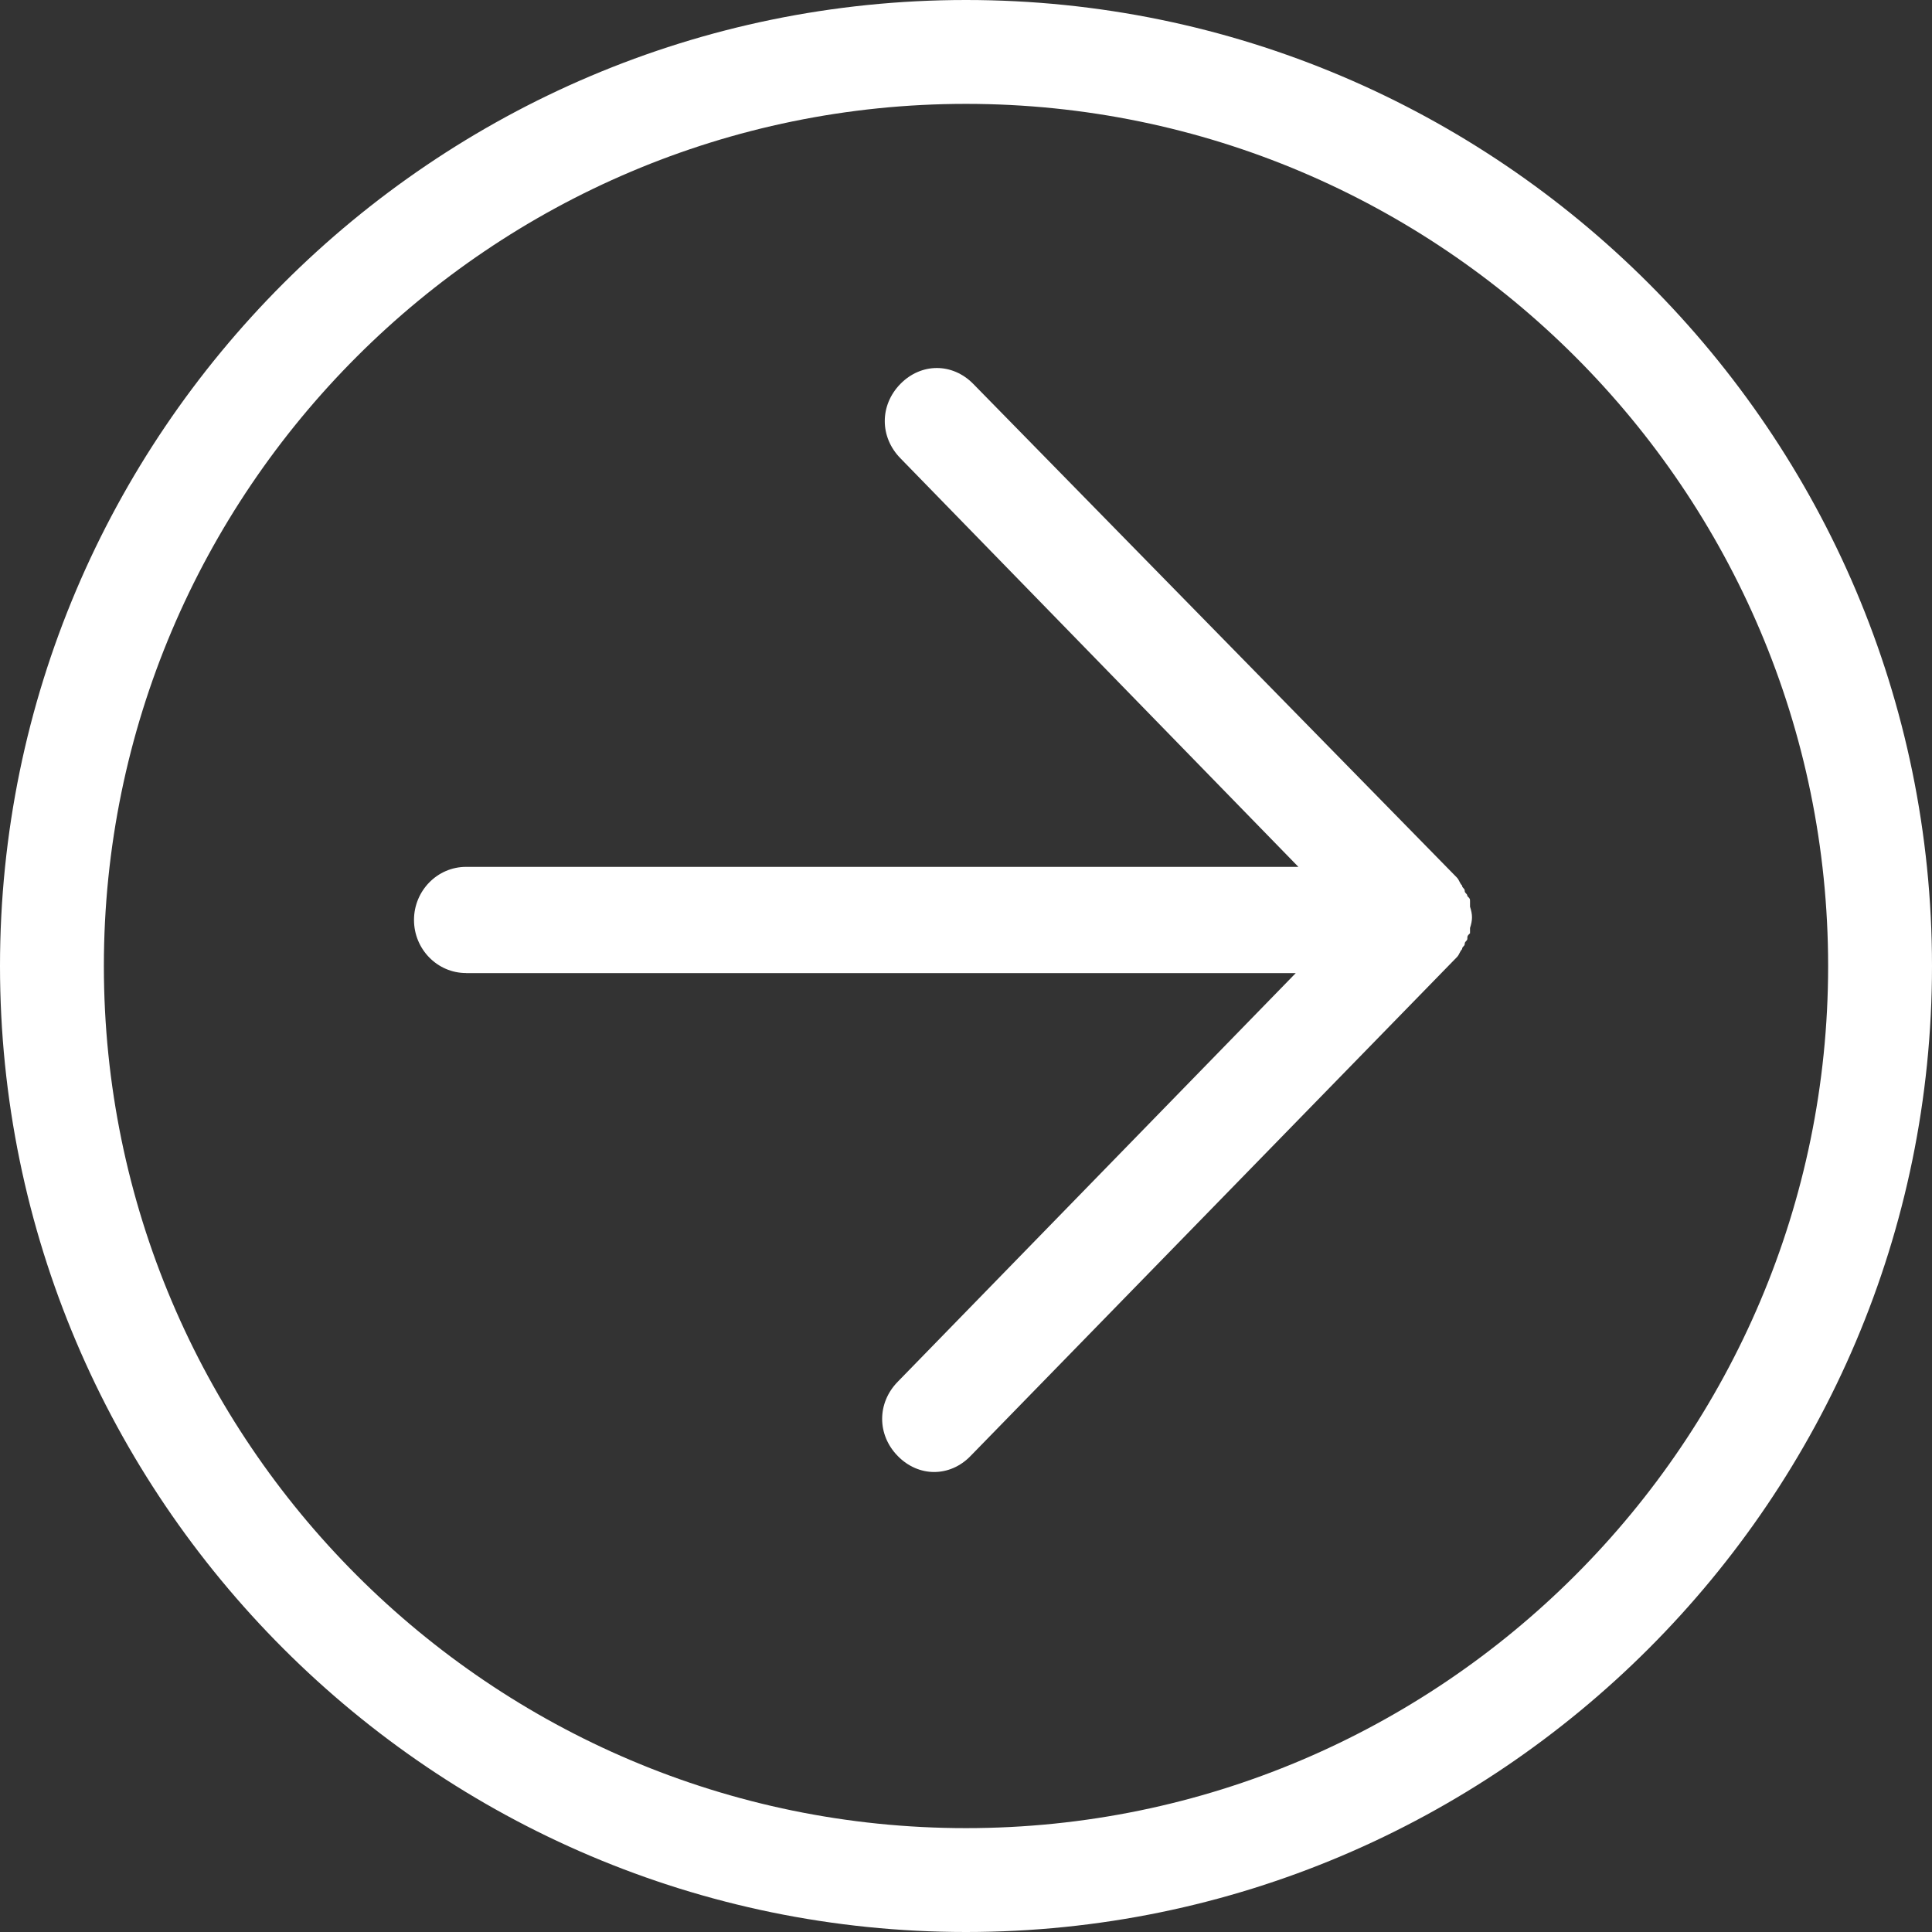 <?xml version="1.0" encoding="UTF-8"?>
<svg width="42px" height="42px" viewBox="0 0 42 42" version="1.1" xmlns="http://www.w3.org/2000/svg" xmlns:xlink="http://www.w3.org/1999/xlink">
    <rect x="0" y="0" width="42" height="42" fill="#333333" stroke="none"/>
    <!-- Generator: Sketch 63.1 (92452) - https://sketch.com -->
    <title>np_right_178756_000000</title>
    <desc>Created with Sketch.</desc>
    <g id="Page-1" stroke="none" stroke-width="1" fill="none" fill-rule="evenodd">
        <g id="Home" transform="translate(-856, -1001)" fill="#FFFFFF" fill-rule="nonzero">
            <g id="Challenges" transform="translate(85, 628)">
                <g id="np_right_178756_000000" transform="translate(771, 373)">
                    <path d="M21,42 C32.573,42 42,32.573 42,21 C42,9.427 32.573,0 21,0 C9.427,0 0,9.427 0,21 C0,32.573 9.427,42 21,42 Z M21,2.258 C31.331,2.258 39.742,10.669 39.742,21 C39.742,31.331 31.331,39.742 21,39.742 C10.669,39.742 2.258,31.331 2.258,21 C2.258,10.669 10.669,2.258 21,2.258 Z" id="Shape"></path>
                    <path d="M10.132,21.154 L28.169,21.154 L19.517,30.037 C19.064,30.499 19.064,31.191 19.517,31.653 C19.742,31.883 20.025,32 20.307,32 C20.59,32 20.873,31.885 21.098,31.653 L31.672,20.807 C31.729,20.748 31.729,20.692 31.785,20.633 C31.785,20.574 31.842,20.574 31.842,20.518 C31.842,20.46 31.899,20.46 31.899,20.403 C31.899,20.345 31.899,20.345 31.957,20.288 L31.957,20.173 C32.014,20 32.014,19.885 31.957,19.711 L31.957,19.596 C31.957,19.538 31.957,19.538 31.899,19.481 C31.899,19.423 31.842,19.423 31.842,19.367 C31.842,19.308 31.785,19.308 31.785,19.252 C31.727,19.193 31.727,19.137 31.672,19.078 L21.158,8.346 C20.705,7.885 20.027,7.885 19.574,8.346 C19.121,8.808 19.121,9.5 19.574,9.962 L28.226,18.845 L10.131,18.845 C9.508,18.845 9,19.364 9,19.999 C9,20.635 9.508,21.153 10.131,21.153 L10.132,21.154 Z" id="Path"></path>
                </g>
            </g>
        </g>
    </g>
</svg>